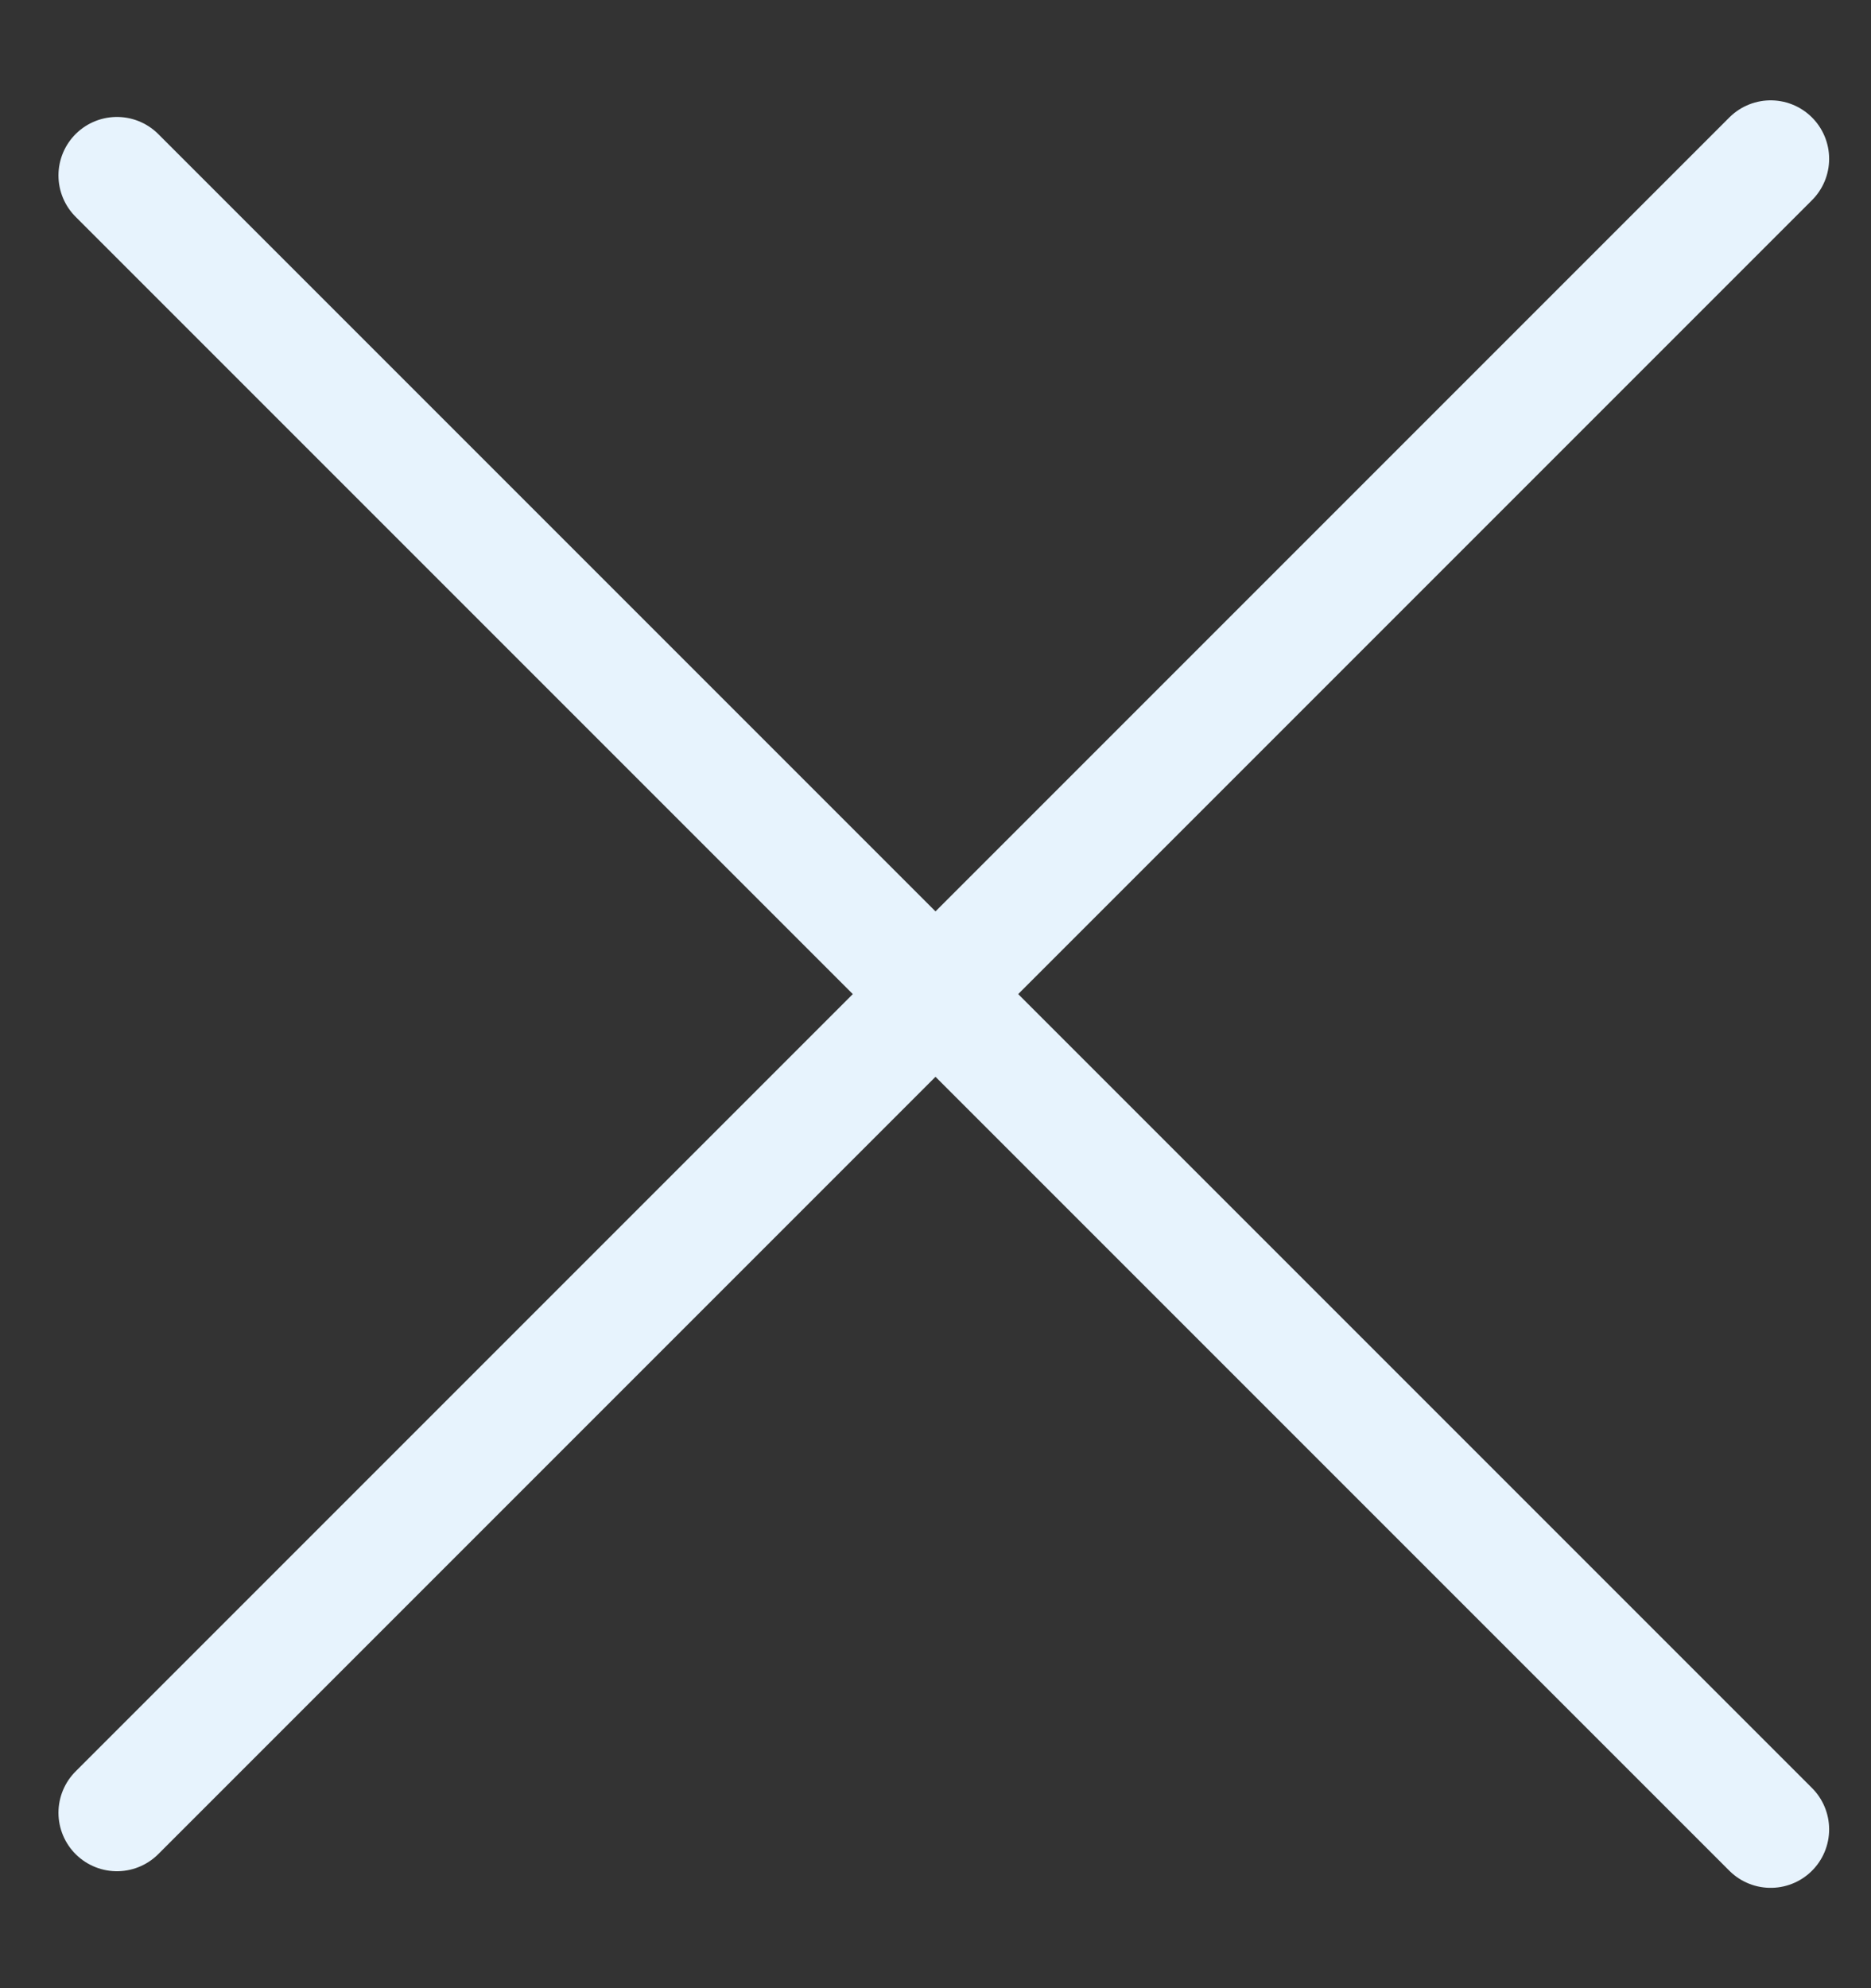 <svg width="16" height="17" viewBox="0 0 16 17" fill="none" xmlns="http://www.w3.org/2000/svg">
<rect x="0" y="0" width="16" height="17" fill="#333333" stroke="none"/>
<g id="Close">
<path id="Line 19" d="M1 1.5L15.142 15.642" stroke="#E7F3FD" stroke-linecap="round"/>
<path id="Line 20" d="M1 15.5L15.142 1.358" stroke="#E7F3FD" stroke-linecap="round"/>
</g>
</svg>
